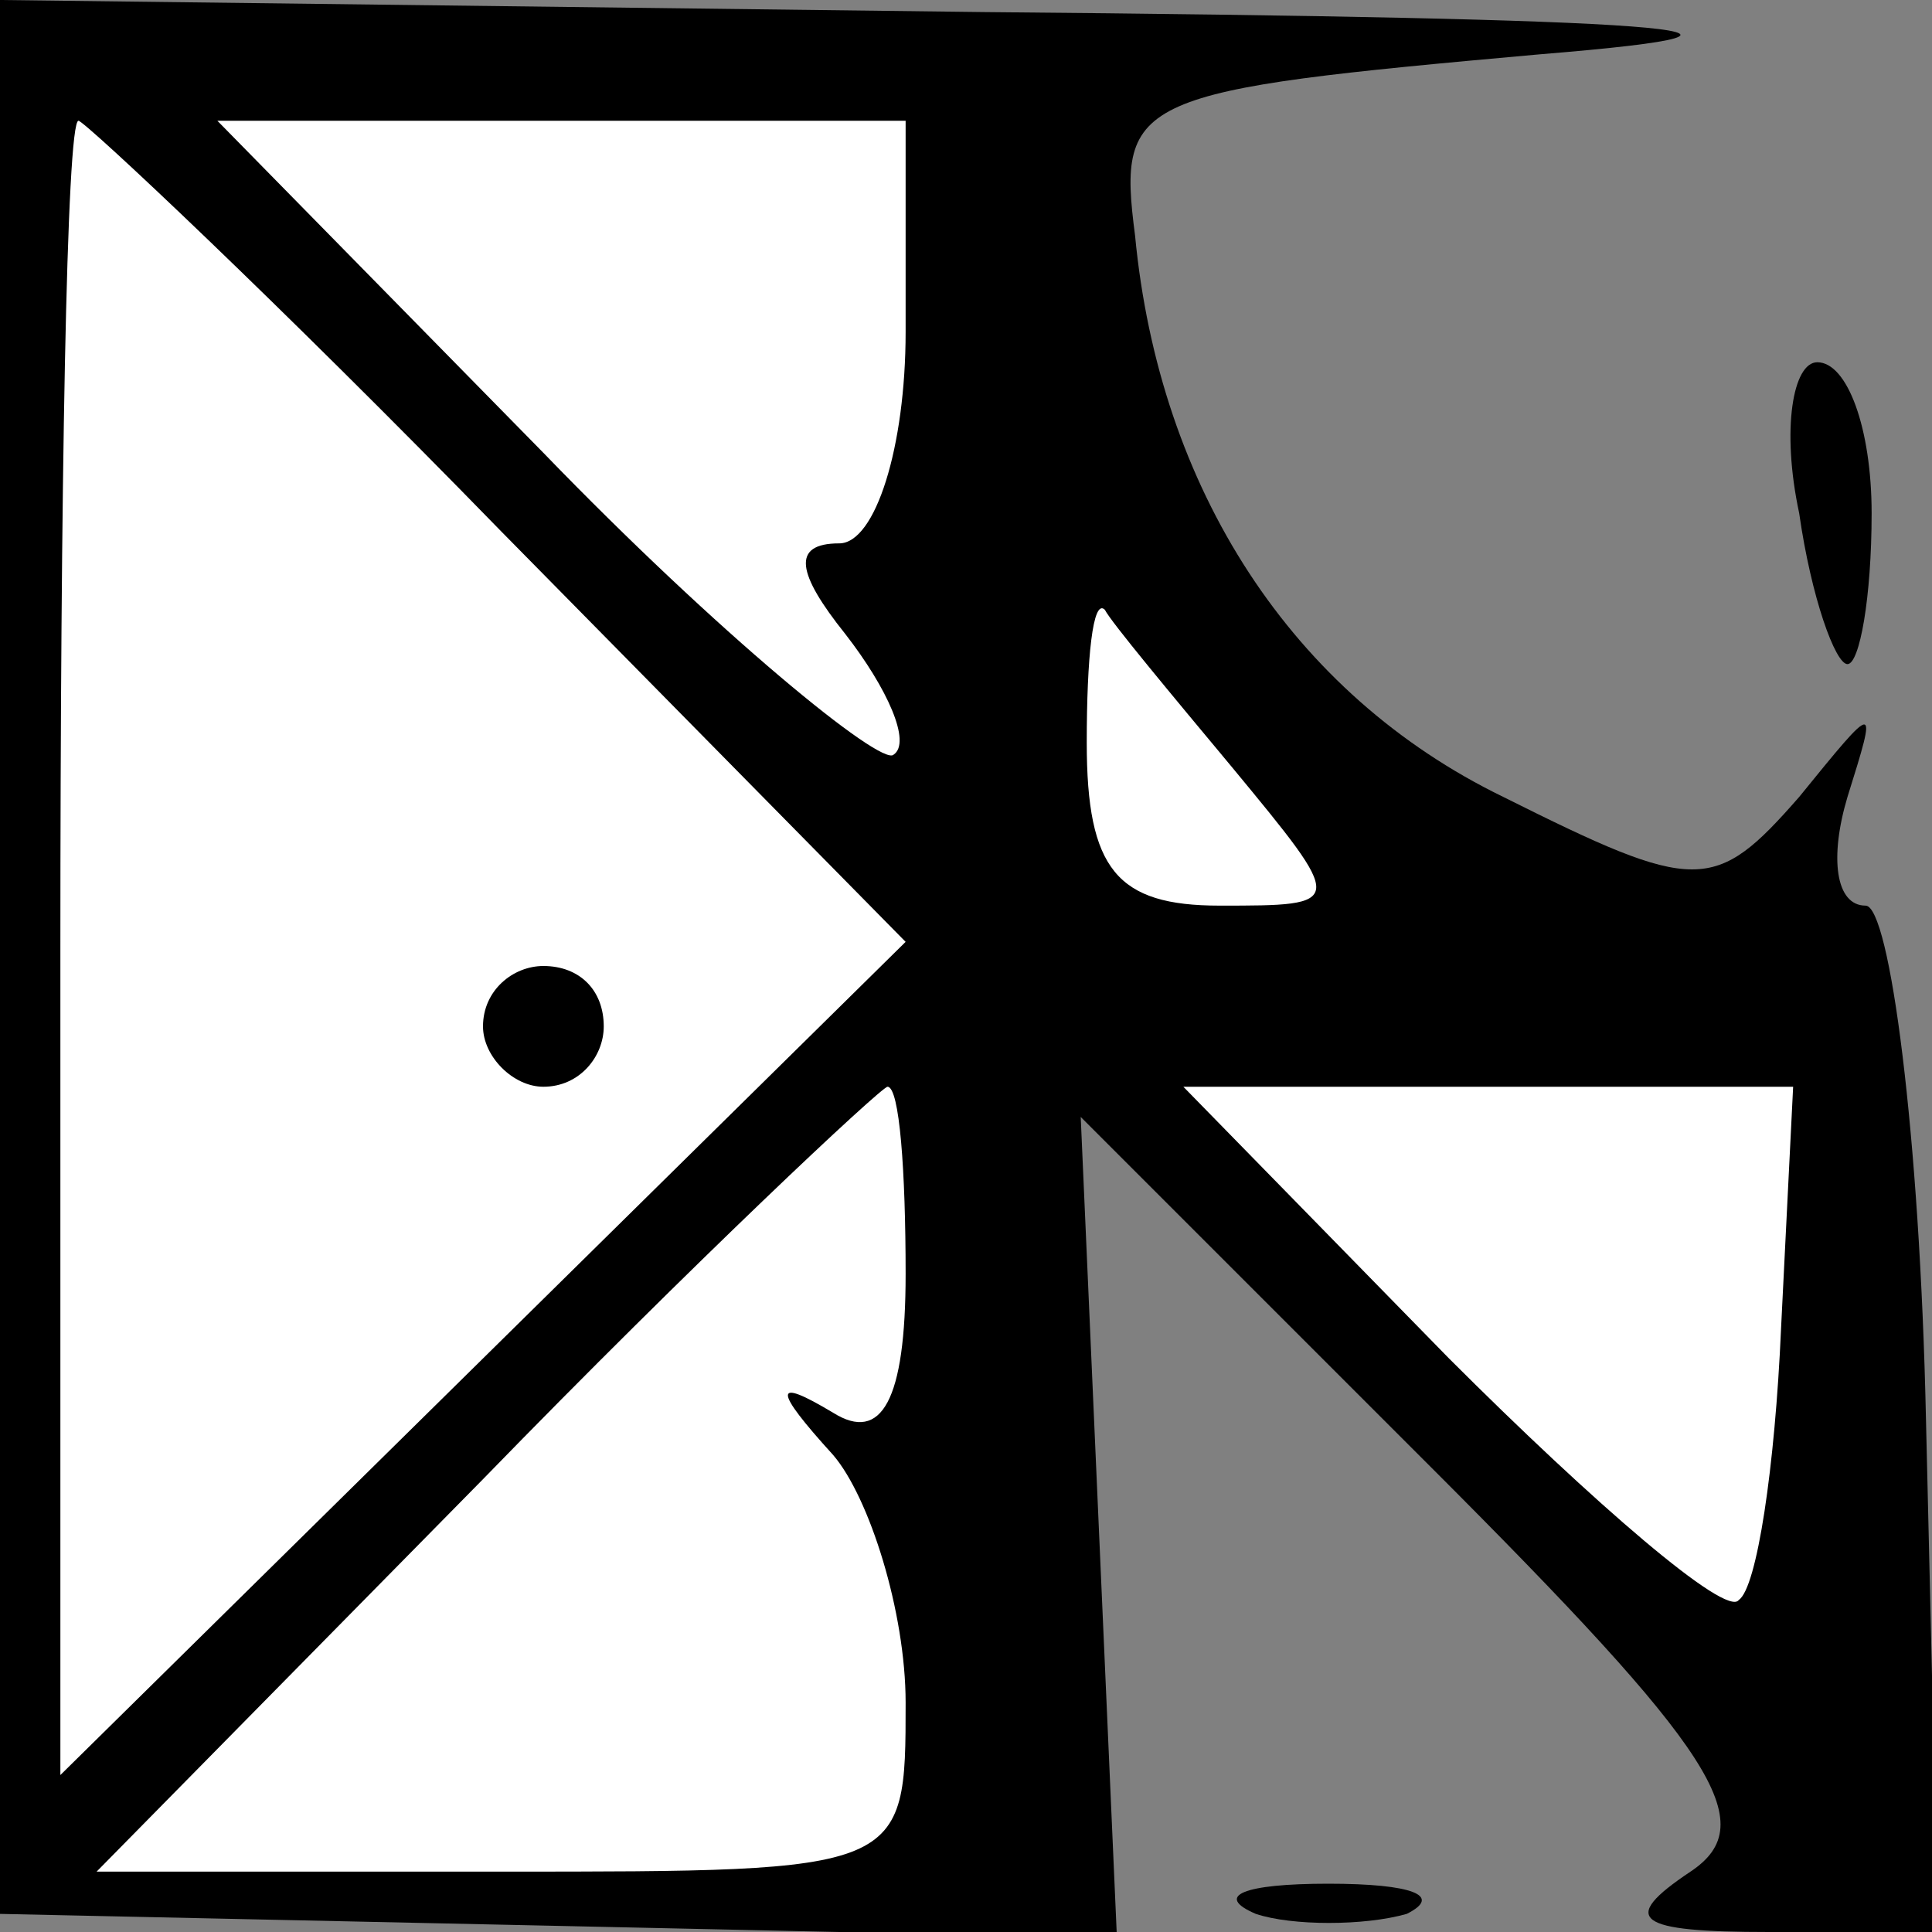 <?xml version="1.0" standalone="no"?>
<!DOCTYPE svg PUBLIC "-//W3C//DTD SVG 20010904//EN"
 "http://www.w3.org/TR/2001/REC-SVG-20010904/DTD/svg10.dtd">
<svg version="1.0" xmlns="http://www.w3.org/2000/svg"
 width="32pt" height="32pt" viewBox="0 0 32 32"
 preserveAspectRatio="xMidYMid meet">
<rect x="0" y="0" width="32" height="32" fill="#808080" stroke="none"/>
<g transform="translate(0,32) scale(0.1,-0.1)"
fill="#000000" stroke="none">
<path fill="#000000" stroke="none" d="M0 161 l0 -158 93 -2 92 -2 -3 68 -3
68 58 -58 c47 -47 55 -59 43 -67 -12 -8 -9 -10 13 -10 l28 0 -2 85 c-1 47 -6
85 -10 85 -5 0 -6 8 -3 18 5 16 5 16 -8 0 -14 -16 -17 -16 -49 0 -35 17 -57
51 -61 93 -3 23 0 24 67 30 49 4 22 6 -92 7 l-163 2 0 -159z"/>
<path fill="#ffffff" stroke="none" d="M83 232 l67 -68 -70 -69 -70 -69 0 137
c0 75 1 137 3 137 1 0 33 -30 70 -68z"/>
<path fill="#ffffff" stroke="none" d="M150 265 c0 -19 -5 -35 -11 -35 -8 0
-7 -5 1 -15 7 -9 11 -18 8 -20 -2 -2 -29 20 -58 50 l-54 55 57 0 57 0 0 -35z"/>
<path fill="#ffffff" stroke="none" d="M204 193 c19 -23 19 -23 -2 -23 -17 0
-22 6 -22 27 0 14 1 24 3 22 1 -2 11 -14 21 -26z"/>
<path fill="#ffffff" stroke="none" d="M150 109 c0 -21 -4 -28 -12 -23 -10 6
-10 4 0 -7 6 -7 12 -26 12 -41 0 -28 0 -28 -67 -28 l-67 0 64 65 c35 36 66 65
67 65 2 0 3 -14 3 -31z"/>
<path fill="#ffffff" stroke="none" d="M295 100 c-1 -23 -4 -43 -7 -45 -2 -3
-24 16 -48 40 l-44 45 51 0 50 0 -2 -40z"/>
<path fill="#000000" stroke="none" d="M80 150 c0 -5 5 -10 10 -10 6 0 10 5
10 10 0 6 -4 10 -10 10 -5 0 -10 -4 -10 -10z"/>
<path fill="#000000" stroke="none" d="M298 235 c2 -14 6 -25 8 -25 2 0 4 11
4 25 0 14 -4 25 -9 25 -4 0 -6 -11 -3 -25z"/>
<path fill="#000000" stroke="none" d="M208 3 c6 -2 18 -2 25 0 6 3 1 5 -13 5
-14 0 -19 -2 -12 -5z"/>
</g>
</svg>
